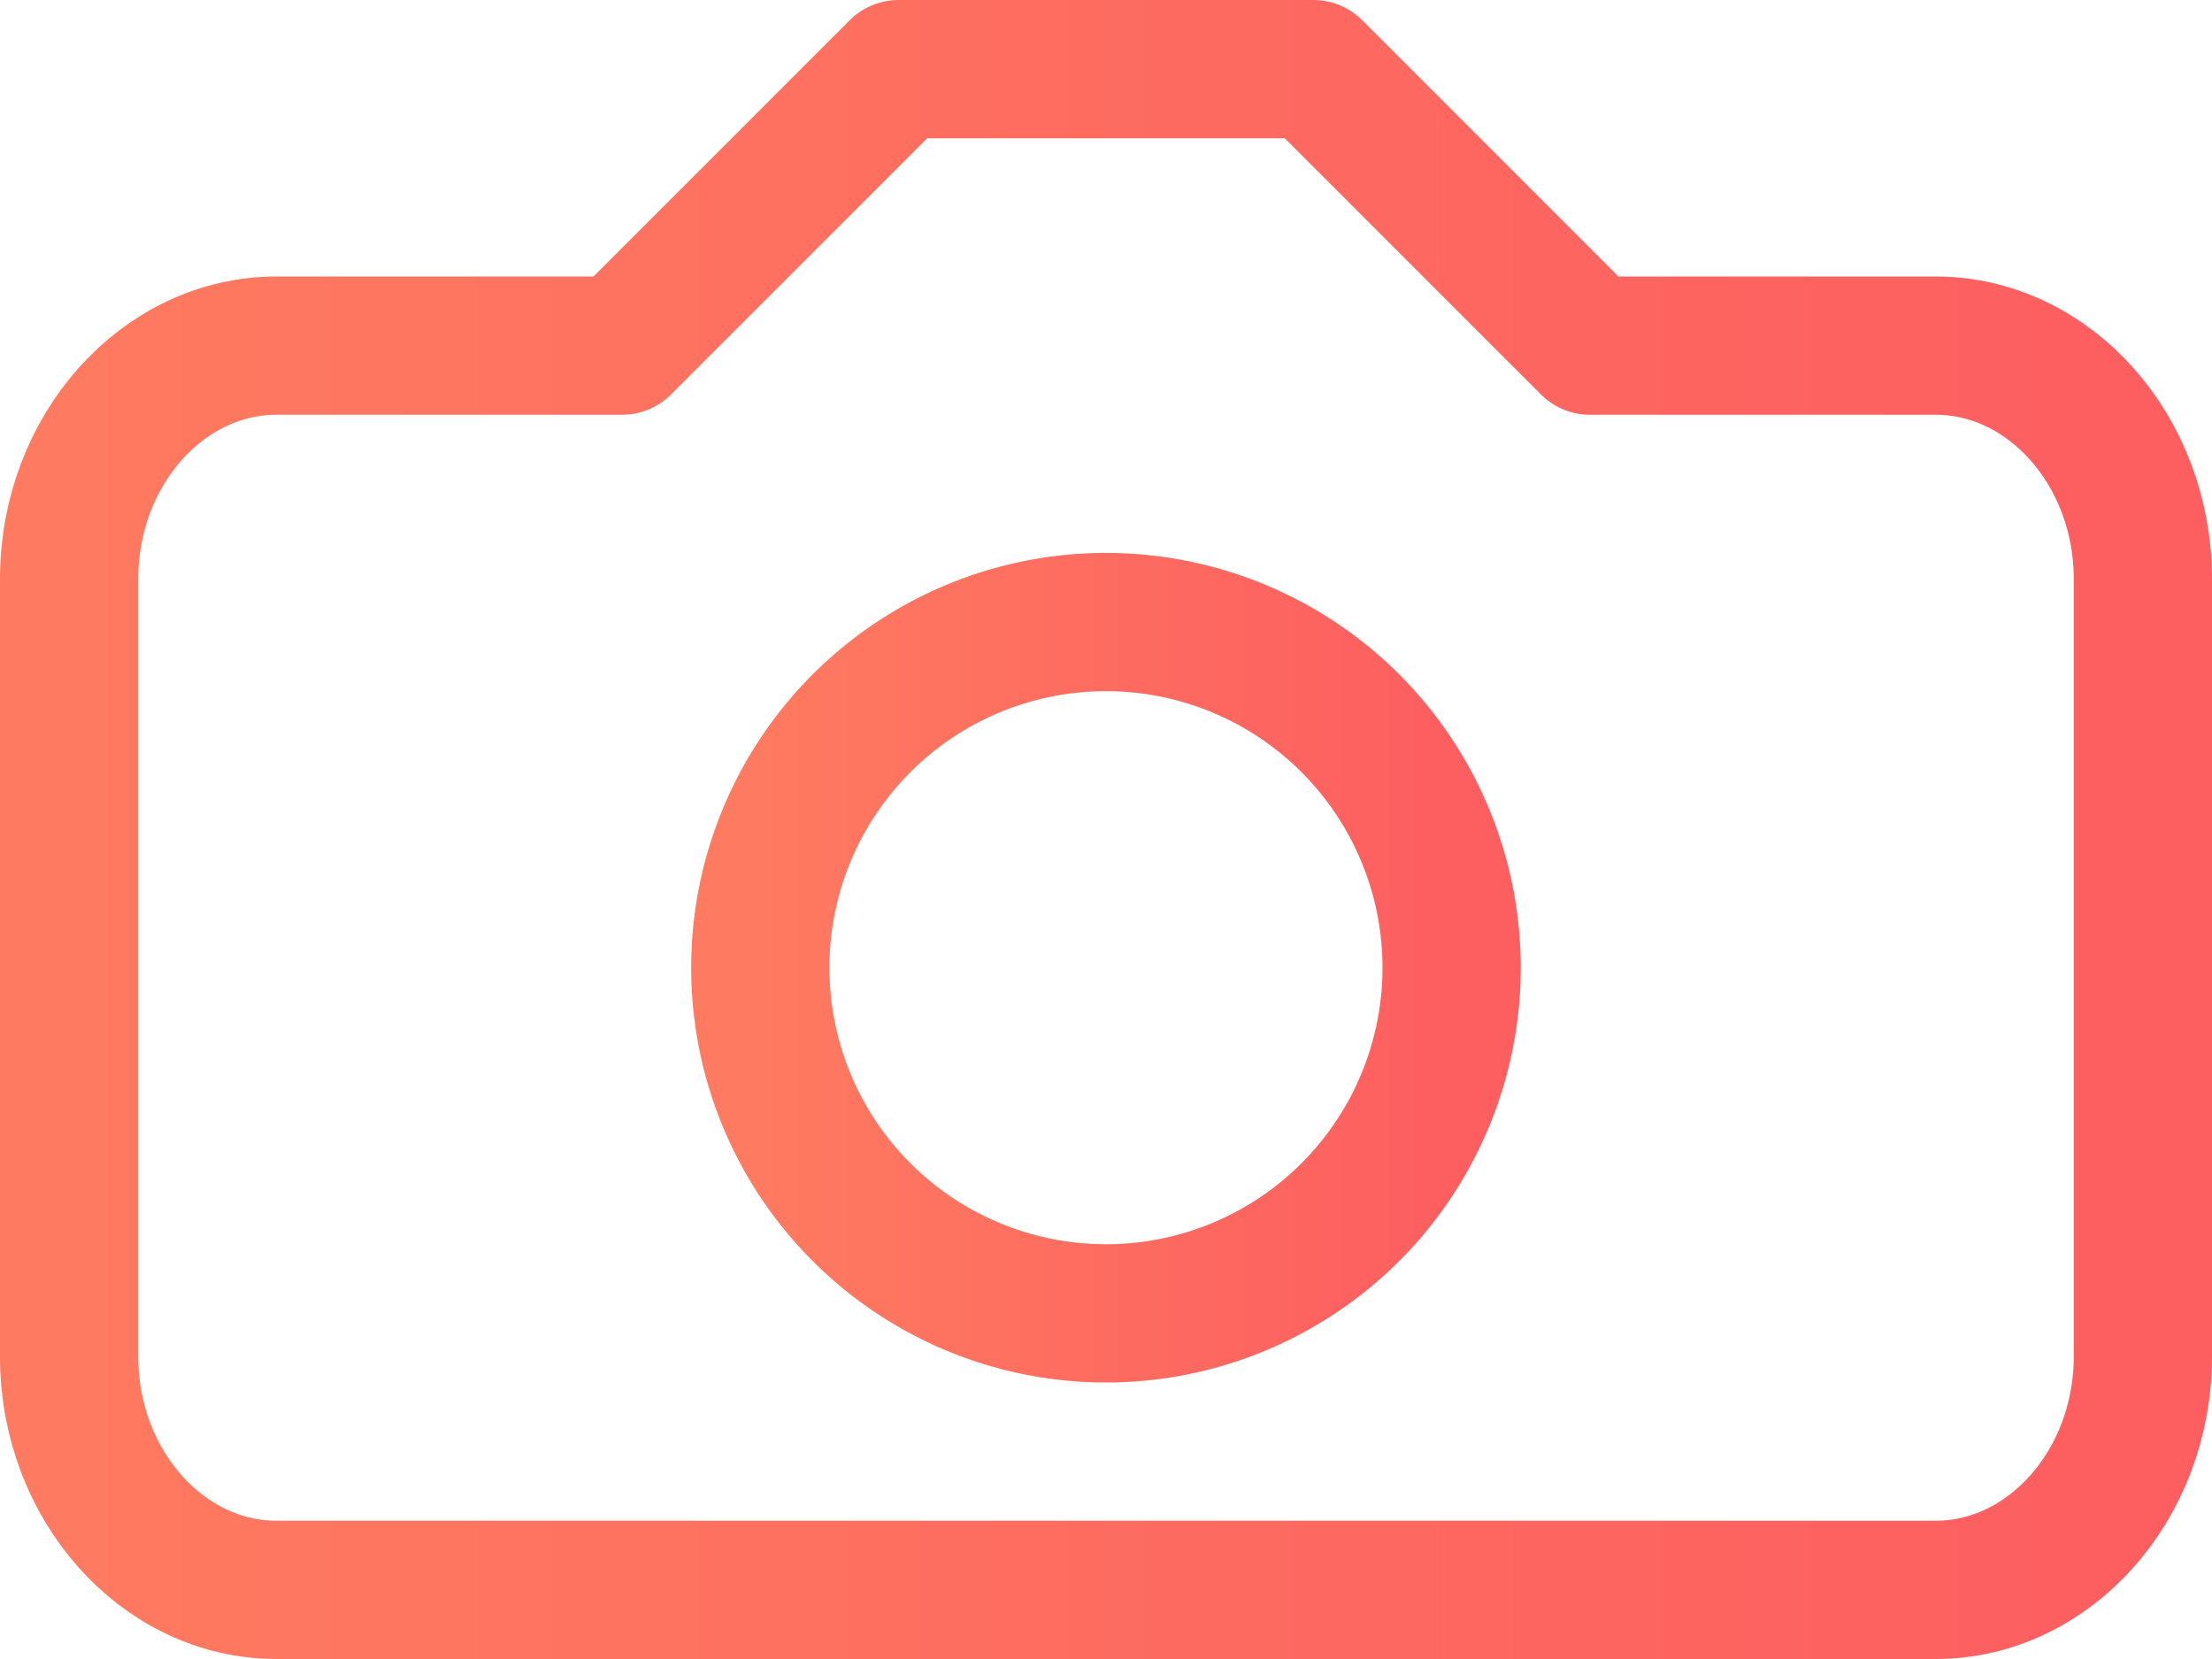 <svg xmlns="http://www.w3.org/2000/svg" width="32" height="24" viewBox="0 0 32 24">
    <defs>
        <linearGradient id="a" x1="0%" y1="26.846%" y2="26.846%">
            <stop offset="0%" stop-color="#FE7A60"/>
            <stop offset="100%" stop-color="#FD5E60"/>
        </linearGradient>
    </defs>
    <g fill="none" fill-rule="evenodd" stroke="url(#a)" stroke-width="2" transform="translate(-512 -860)">
        <path d="M533 874a5 5 0 1 1-10.001-.001A5 5 0 0 1 533 874z"/>
        <path stroke-linecap="round" stroke-linejoin="round" d="M521 865l4-4h6l4 4h5c1.65 0 3 1.519 3 3.375v11.25c0 1.856-1.35 3.375-3 3.375h-24c-1.65 0-3-1.519-3-3.375v-11.25c0-1.856 1.35-3.375 3-3.375h5z"/>
    </g>
</svg>
